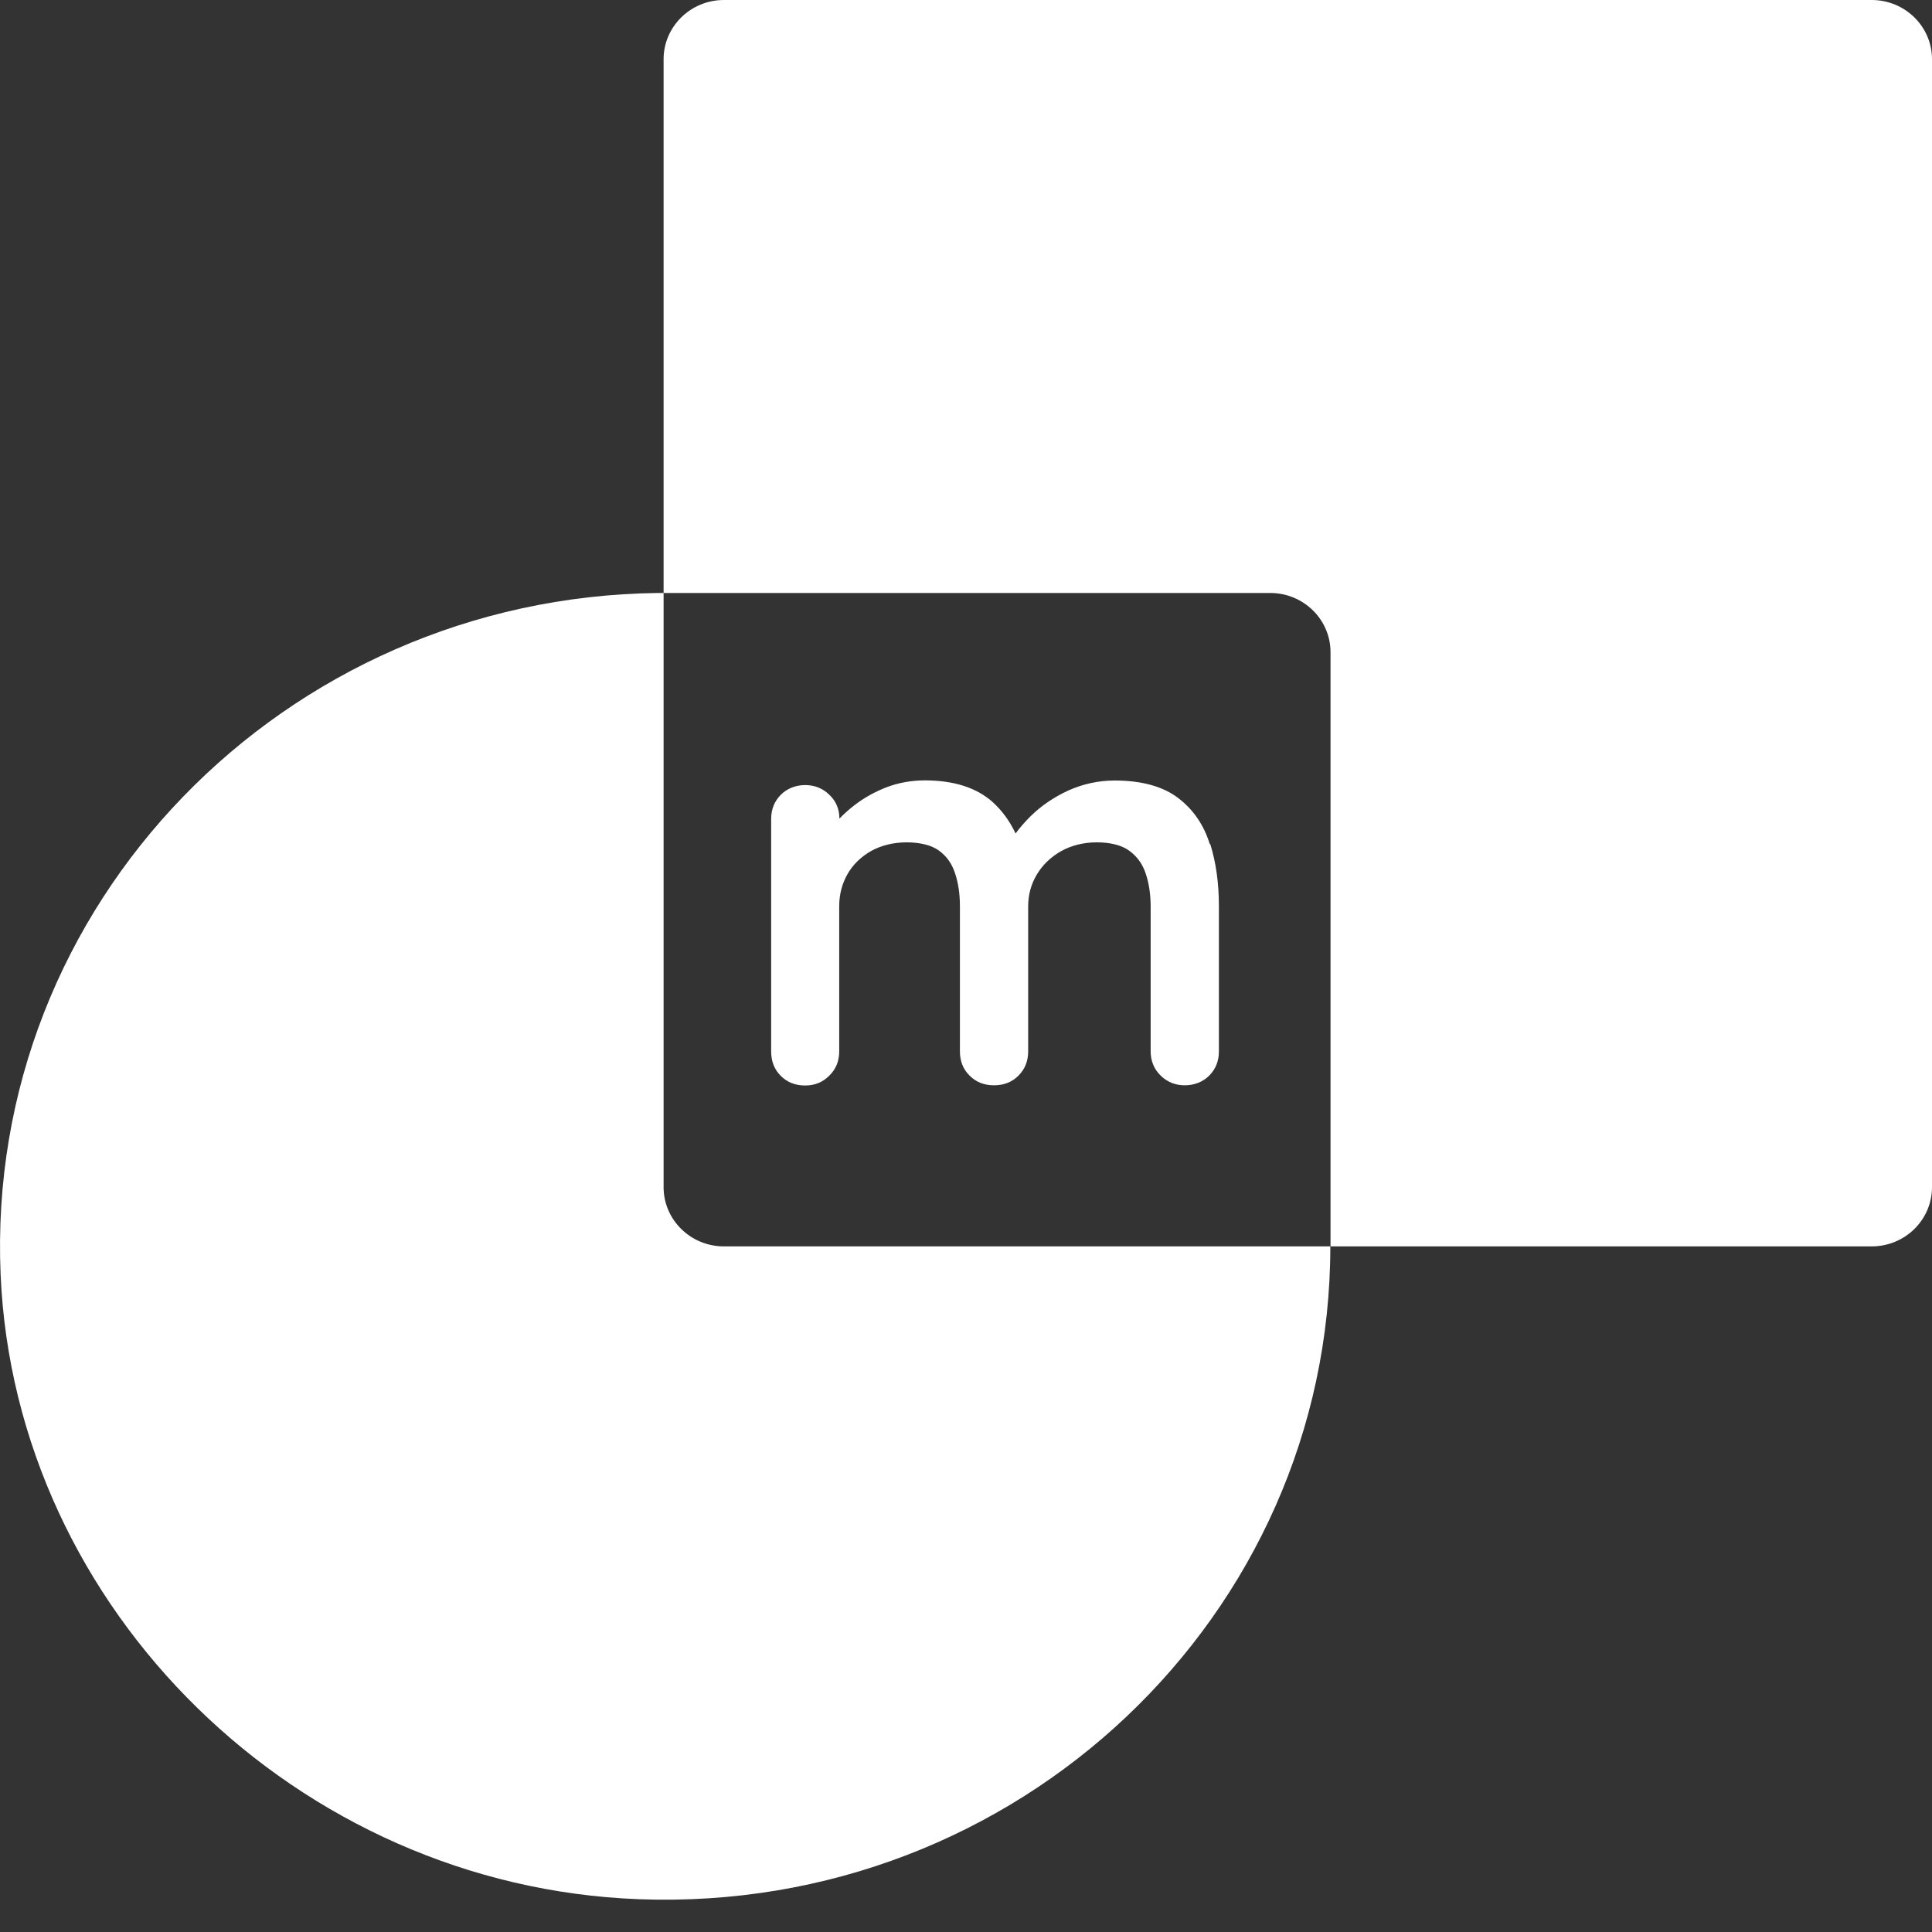 <svg width="40" height="40" viewBox="0 0 40 40" fill="none" xmlns="http://www.w3.org/2000/svg">
<rect x="0" y="0" width="40" height="40" fill="#333333" stroke="none"/>
<path d="M38.752 0H14.987C14.299 0 13.739 0.55 13.739 1.226V12.277H26.299C26.987 12.277 27.547 12.826 27.547 13.502V25.805H38.752C39.441 25.805 40 25.255 40 24.579V1.226C40 0.55 39.441 0 38.752 0Z" fill="white"/>
<path d="M13.739 12.277H13.618C5.886 12.371 -0.319 18.724 0.013 26.394C0.314 33.33 6.162 39.054 13.224 39.321C21.066 39.618 27.543 33.445 27.543 25.805H14.987C14.299 25.805 13.739 25.255 13.739 24.579V12.277Z" fill="white"/>
<path d="M25.048 17.48C24.927 17.082 24.706 16.761 24.393 16.522C24.08 16.283 23.639 16.16 23.079 16.16C22.737 16.16 22.413 16.233 22.111 16.37C21.813 16.508 21.556 16.685 21.342 16.894C21.221 17.014 21.114 17.137 21.026 17.256C20.908 17.003 20.75 16.786 20.551 16.605C20.22 16.309 19.749 16.157 19.149 16.157C18.865 16.157 18.597 16.207 18.35 16.301C18.111 16.395 17.887 16.518 17.692 16.67C17.577 16.757 17.474 16.851 17.379 16.949C17.379 16.753 17.309 16.587 17.173 16.457C17.037 16.323 16.867 16.254 16.672 16.254C16.477 16.254 16.297 16.323 16.164 16.457C16.032 16.591 15.966 16.757 15.966 16.956V21.773C15.966 21.971 16.032 22.141 16.161 22.271C16.293 22.405 16.462 22.474 16.669 22.474C16.875 22.474 17.033 22.405 17.169 22.271C17.305 22.138 17.375 21.971 17.375 21.769V18.76C17.375 18.518 17.434 18.294 17.548 18.095C17.662 17.896 17.828 17.737 18.037 17.618C18.247 17.502 18.497 17.44 18.773 17.44C19.049 17.44 19.285 17.498 19.439 17.61C19.598 17.726 19.704 17.874 19.771 18.073C19.841 18.279 19.874 18.511 19.874 18.76V21.769C19.874 21.968 19.94 22.138 20.073 22.268C20.205 22.402 20.374 22.47 20.58 22.47C20.786 22.47 20.956 22.402 21.088 22.268C21.221 22.134 21.287 21.968 21.287 21.769V18.771C21.287 18.529 21.346 18.305 21.467 18.106C21.585 17.907 21.754 17.744 21.971 17.621C22.185 17.502 22.435 17.44 22.711 17.44C22.987 17.44 23.223 17.498 23.381 17.614C23.543 17.733 23.653 17.885 23.719 18.081C23.789 18.287 23.823 18.518 23.823 18.767V21.765C23.823 21.964 23.892 22.134 24.029 22.268C24.165 22.402 24.334 22.47 24.529 22.47C24.724 22.47 24.904 22.402 25.037 22.268C25.169 22.134 25.236 21.968 25.236 21.769V18.76C25.236 18.29 25.177 17.856 25.055 17.469L25.048 17.48Z" fill="white"/>
</svg>
